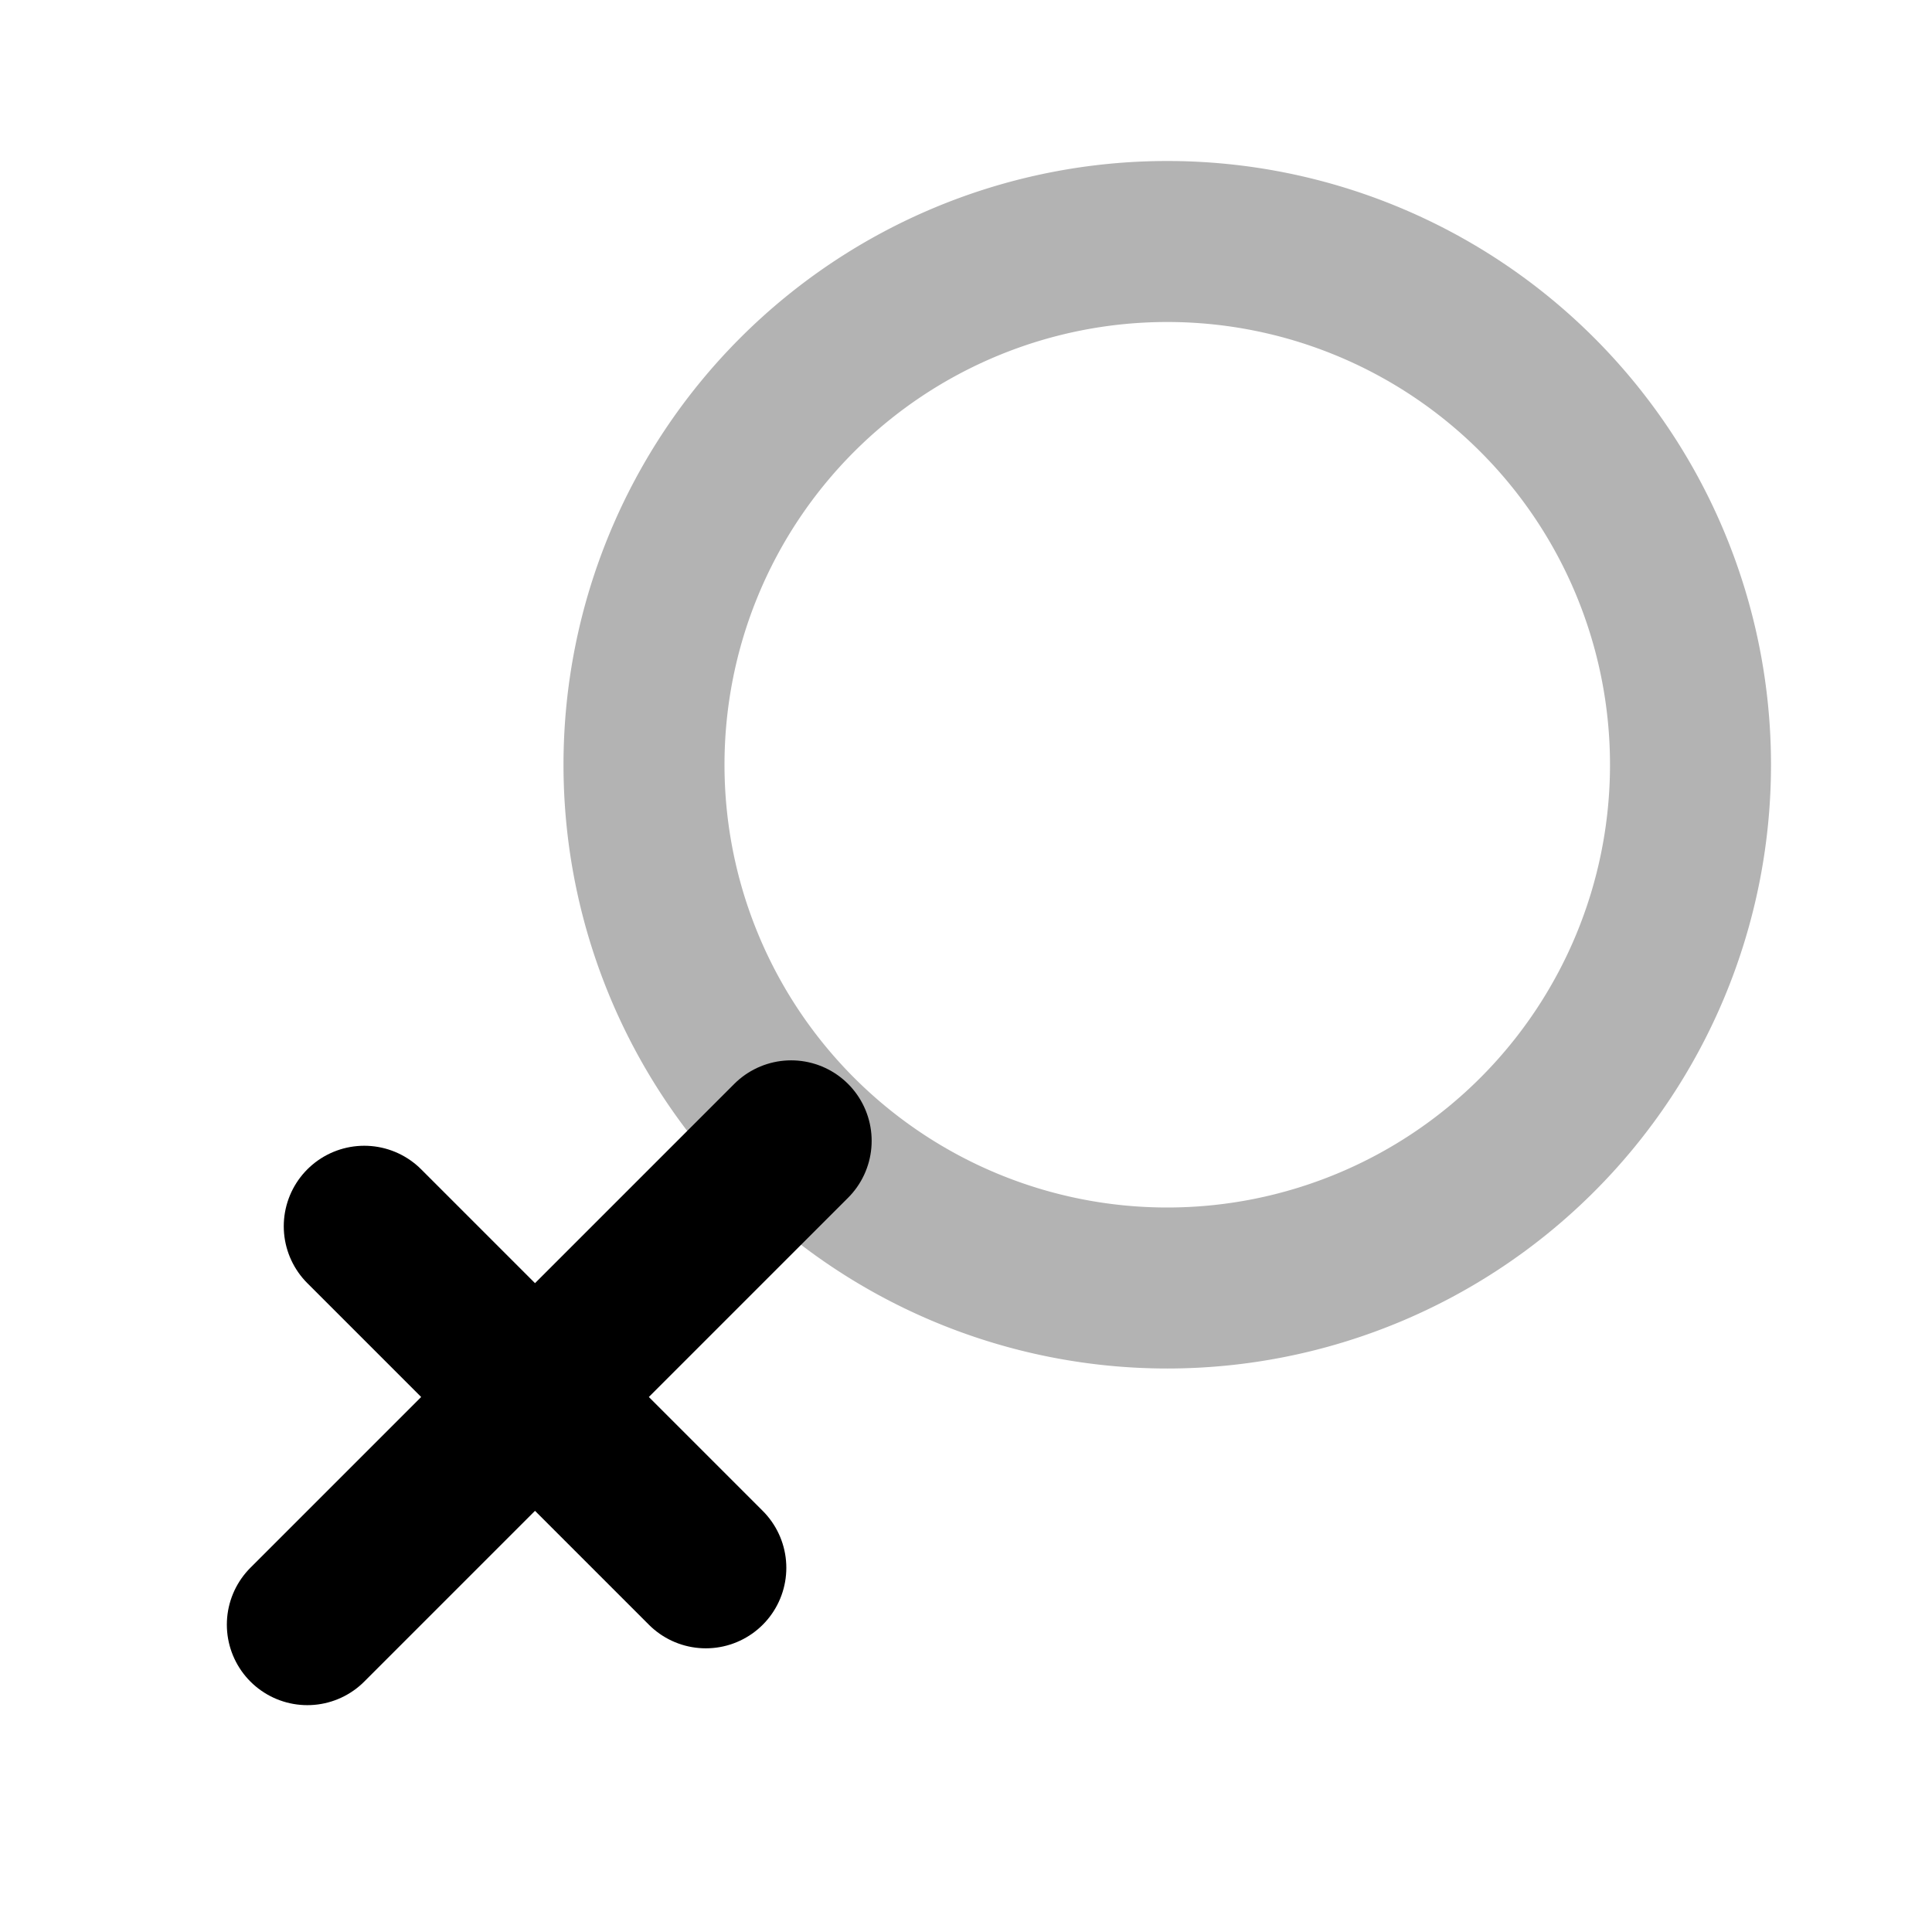 <svg xmlns="http://www.w3.org/2000/svg" width="24" height="24" viewBox="0 0 24 24" fill="none">
    <path stroke="currentColor" stroke-linecap="round" stroke-width="2" d="M21 9.5a6.5 6.5 0 1 1-13 0 6.5 6.5 0 0 1 13 0Z" opacity=".3"/>
    <path stroke="currentColor" stroke-linecap="round" stroke-width="2" d="m9.828 14.172-6.01 6.01m4.95-.706-4.243-4.243"/>
</svg>